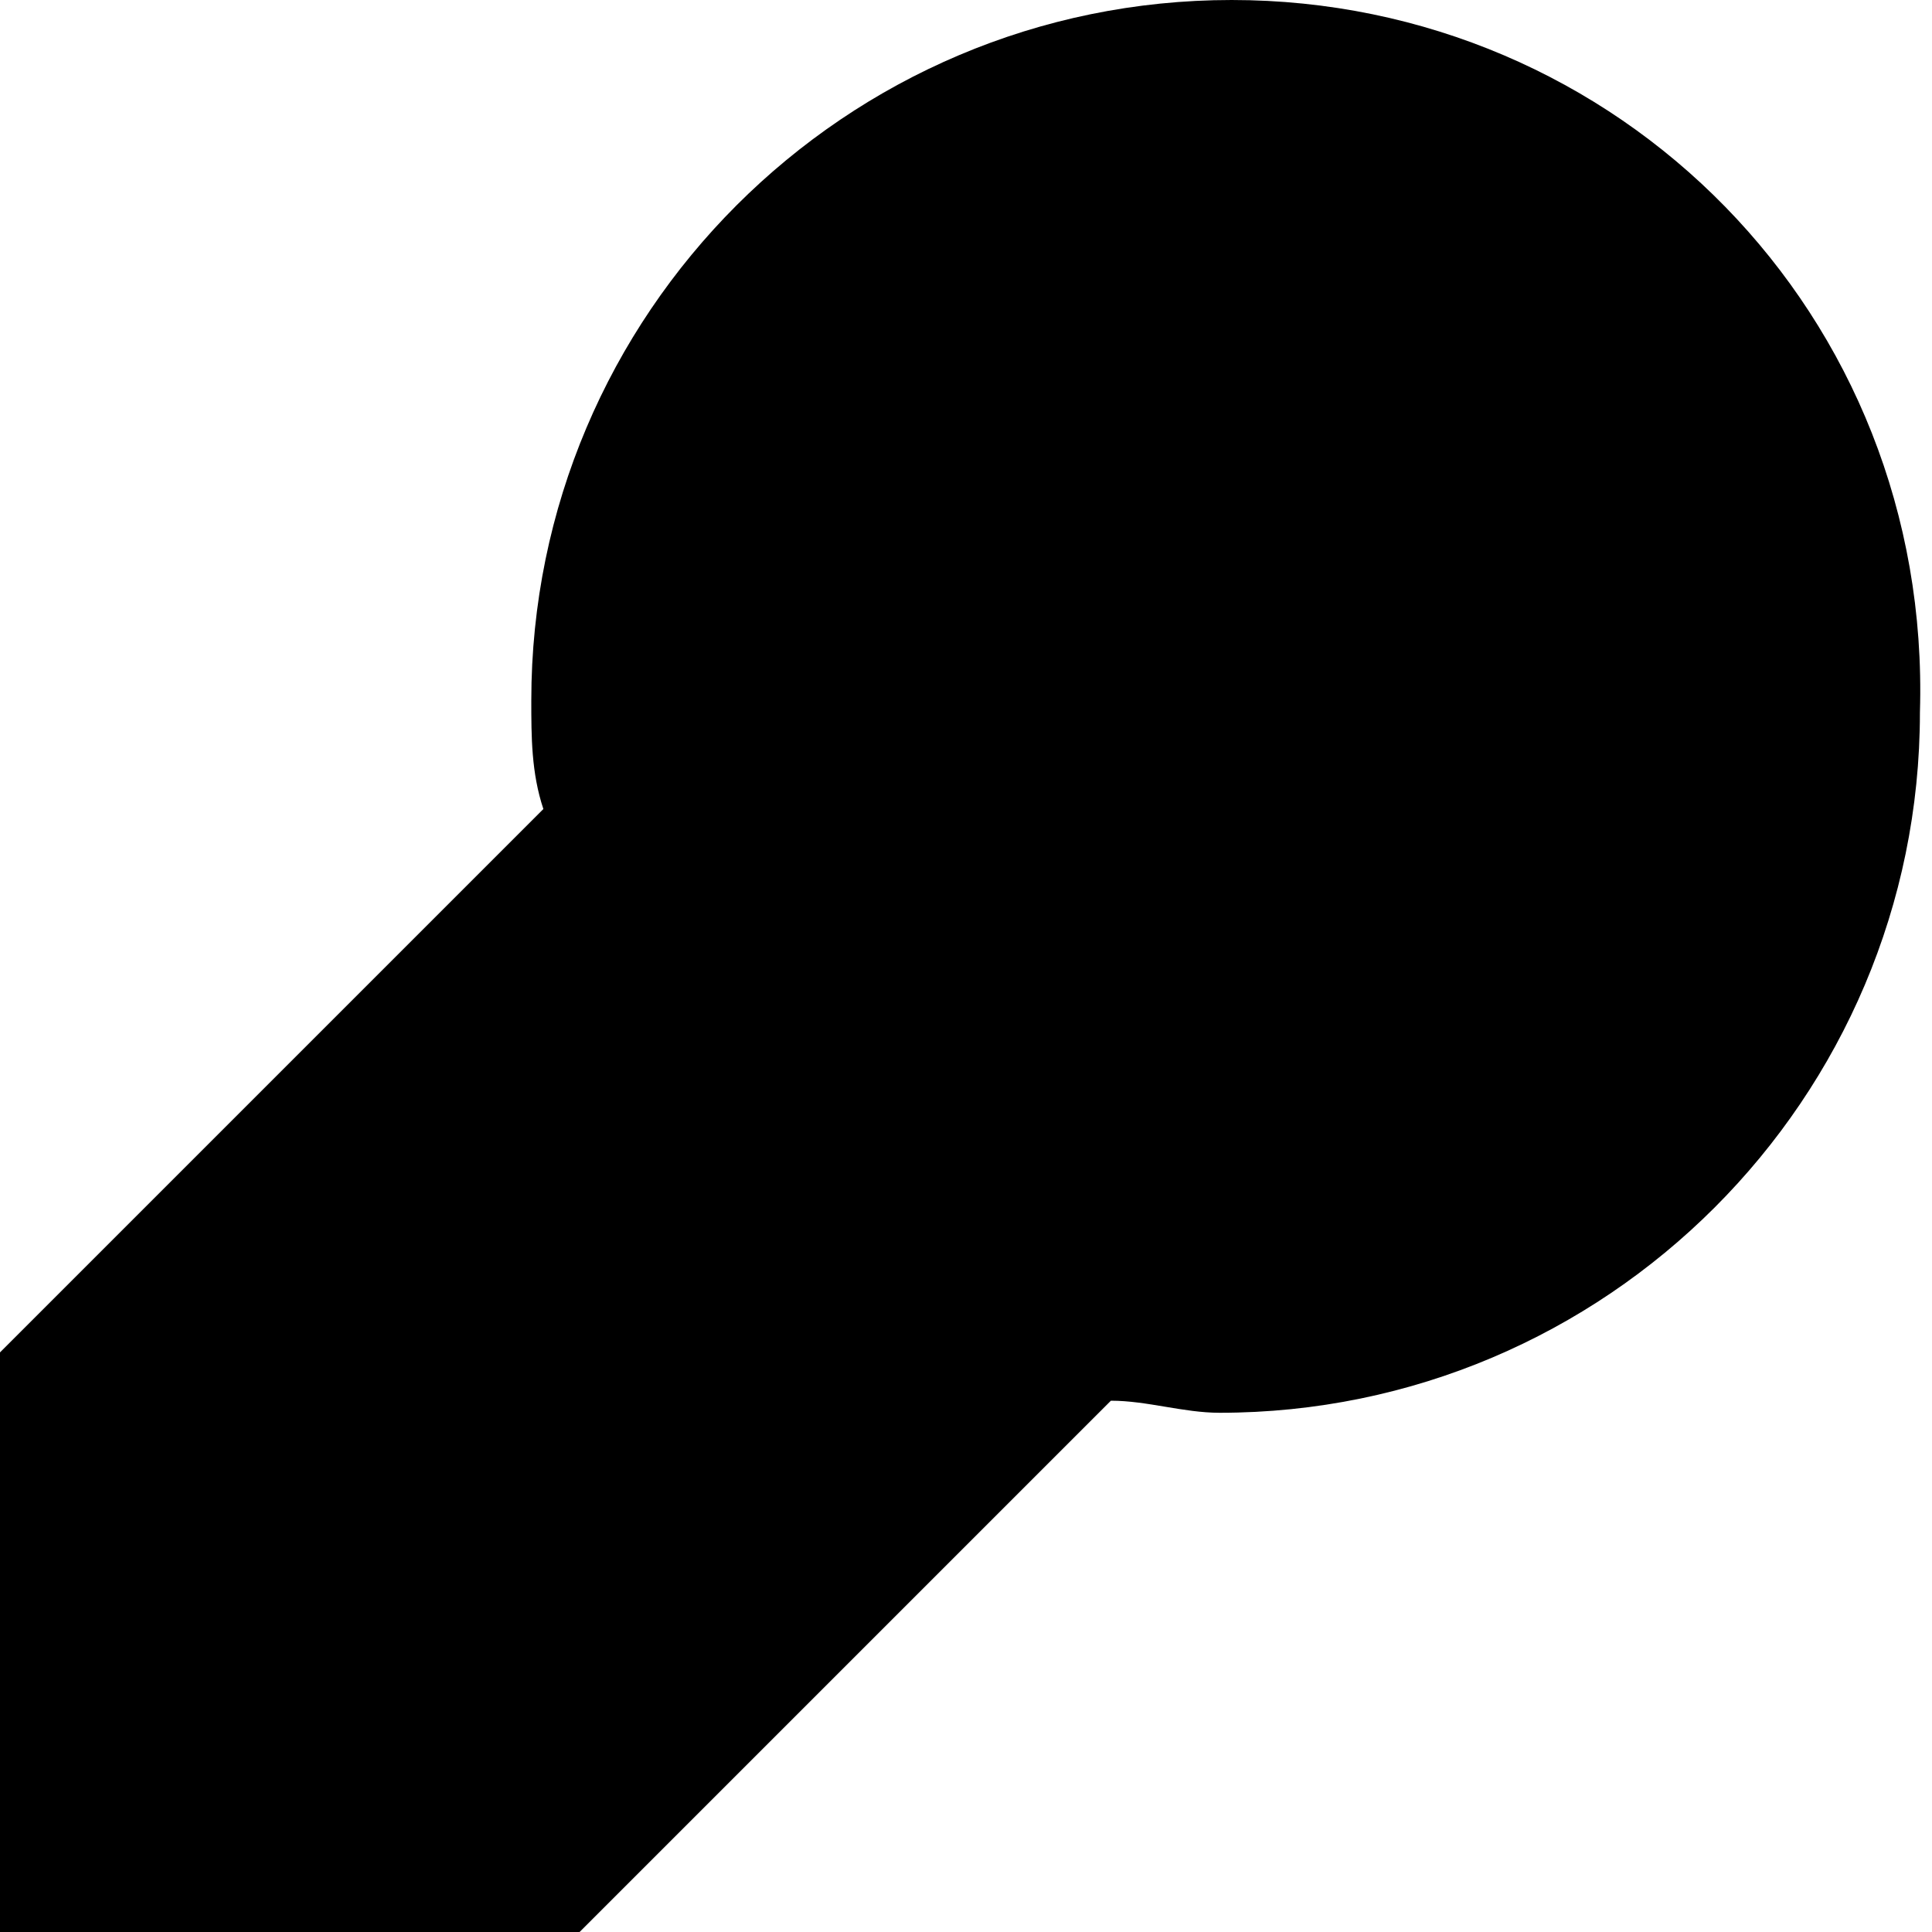 <?xml version="1.0" encoding="utf-8"?>
<!-- Generator: Adobe Illustrator 19.1.1, SVG Export Plug-In . SVG Version: 6.00 Build 0)  -->
<svg version="1.1" id="IOS_copy" xmlns="http://www.w3.org/2000/svg" xmlns:xlink="http://www.w3.org/1999/xlink" x="0px" y="0px"
	 viewBox="0 0 16 16" enable-background="new 0 0 16 16" xml:space="preserve">
<path d="M4,16h0.8l4.4-4.4c0.3,0,0.6,0.1,0.9,0.1c3.2,0,5.8-2.6,5.8-5.8C16,2.6,13.4,0,10.2,0C7,0,4.4,2.6,4.4,5.8
	c0,0.3,0,0.6,0.1,0.9l-3.9,3.9L0,11.2V12v2v2h2H4z"/>
</svg>
